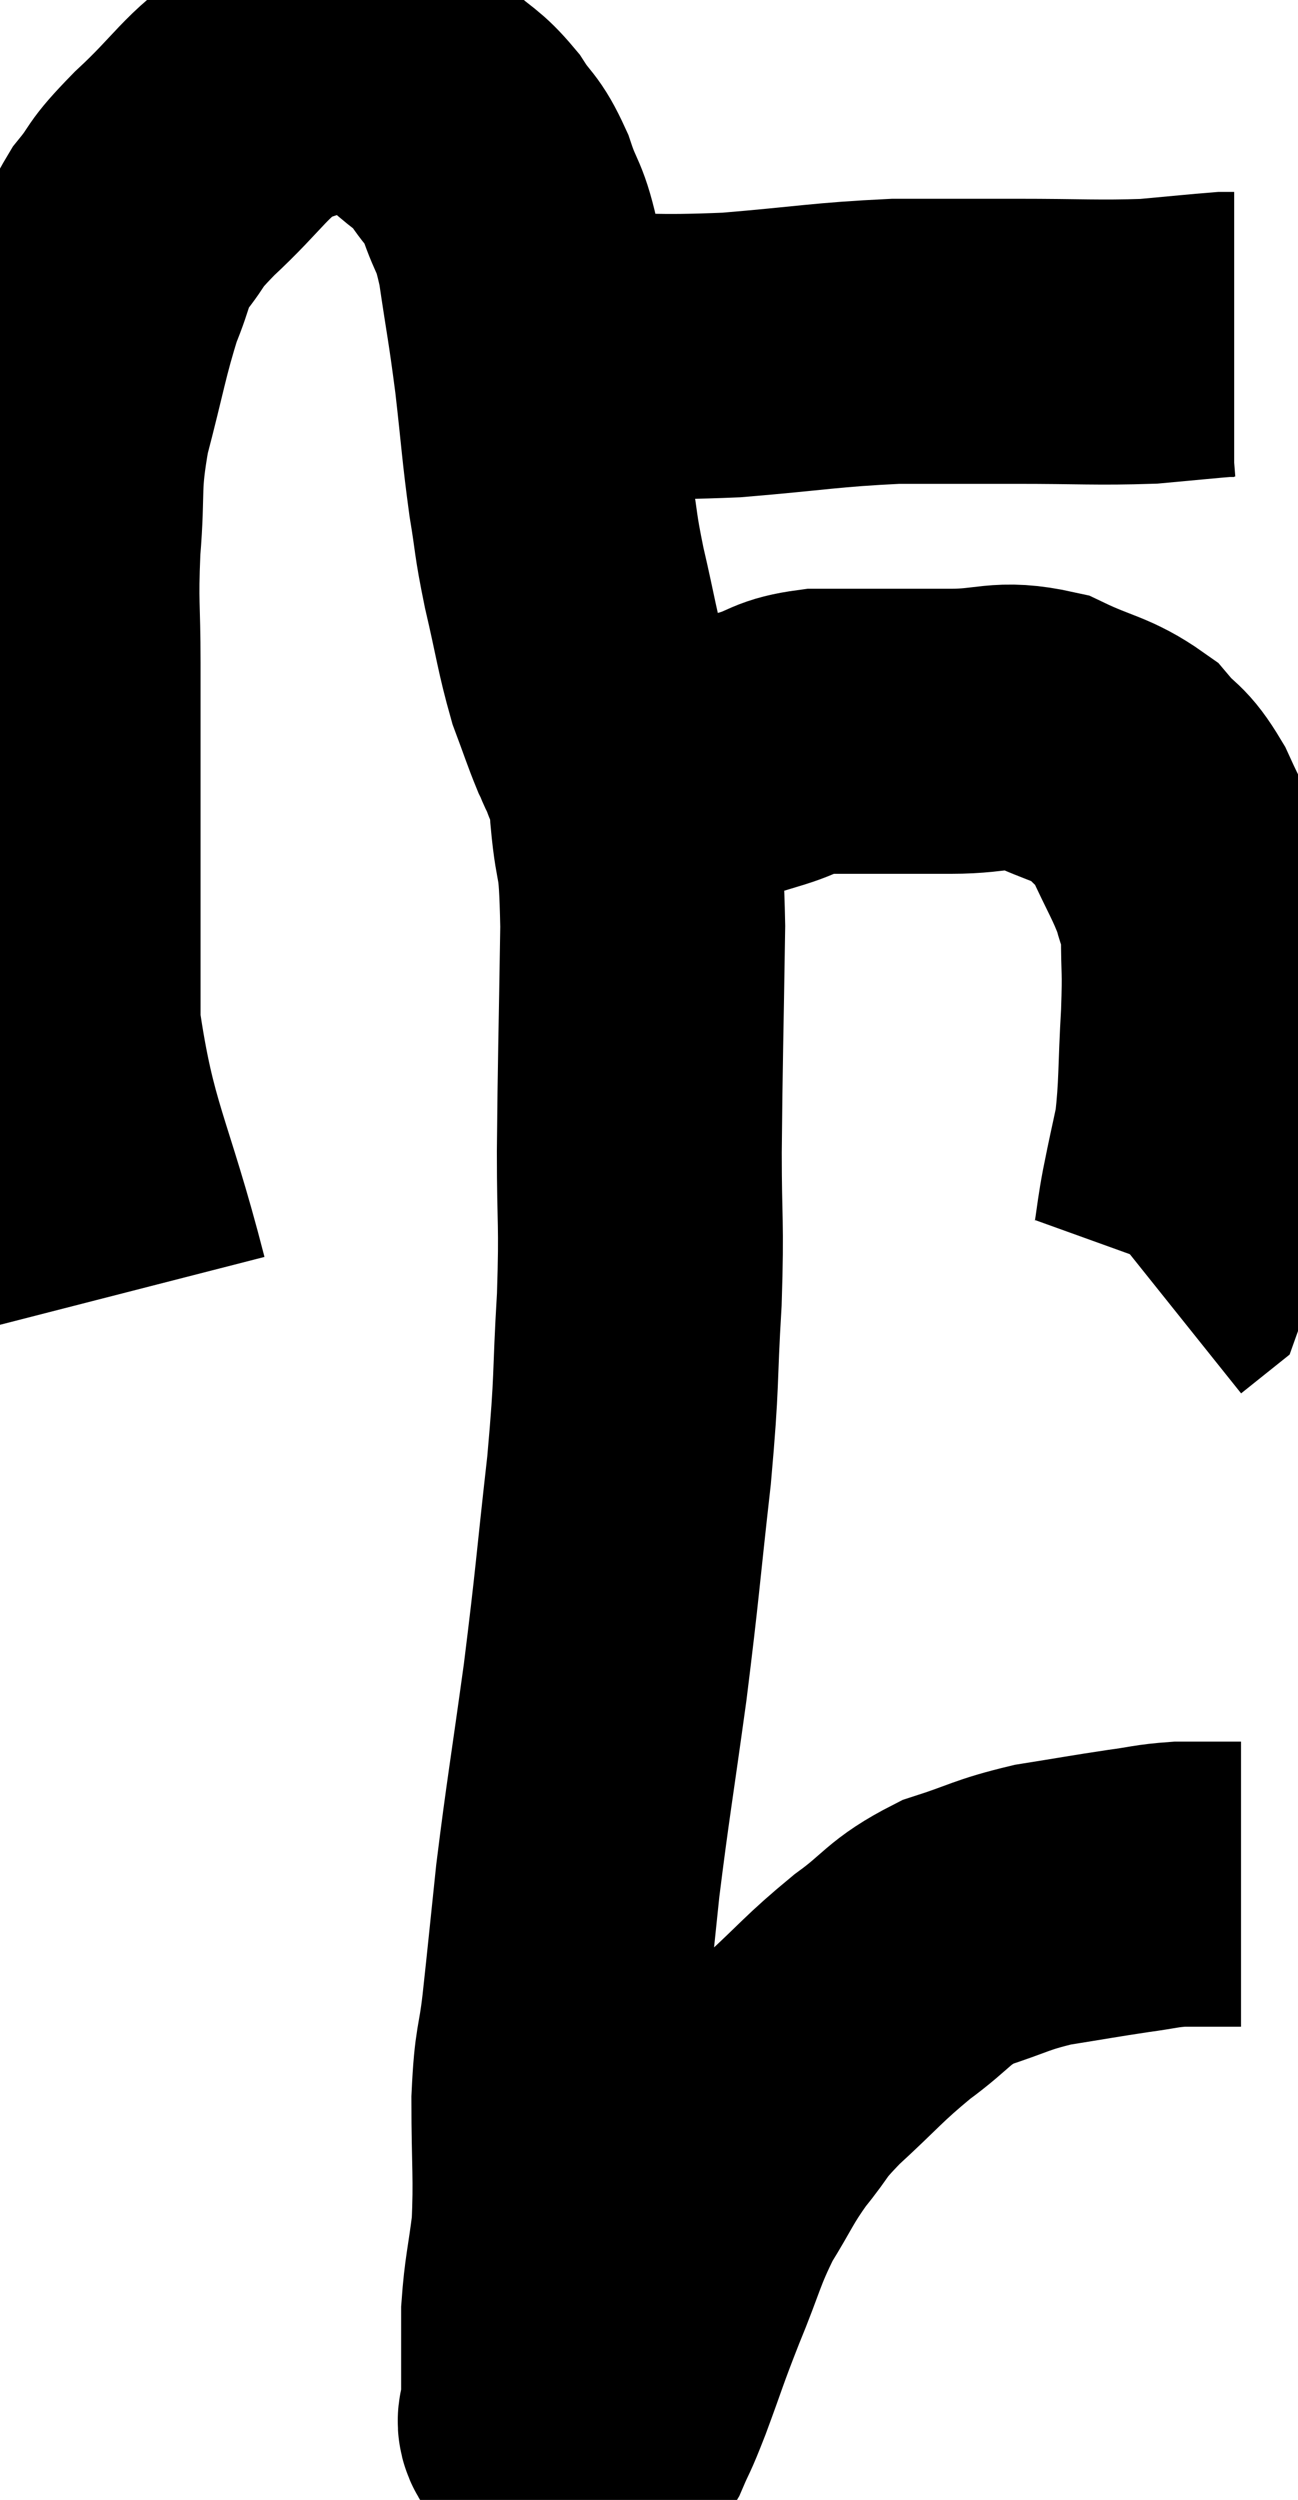 <svg xmlns="http://www.w3.org/2000/svg" viewBox="11.34 3.914 22.78 43.846" width="22.78" height="43.846"><path d="M 13.56 26.58 C 12.96 24.24, 12.66 23.985, 12.36 21.9 C 12.36 20.07, 12.36 19.83, 12.36 18.24 C 12.36 16.89, 12.36 16.725, 12.36 15.54 C 12.36 14.52, 12.315 14.55, 12.36 13.5 C 12.45 12.42, 12.345 12.45, 12.54 11.34 C 12.84 10.2, 12.87 9.915, 13.14 9.06 C 13.38 8.49, 13.305 8.445, 13.62 7.92 C 14.01 7.44, 13.8 7.575, 14.4 6.96 C 15.21 6.21, 15.285 5.94, 16.02 5.46 C 16.68 5.25, 16.86 5.16, 17.34 5.04 C 17.64 5.01, 17.58 4.815, 17.94 4.98 C 18.36 5.34, 18.39 5.355, 18.78 5.7 C 19.14 6.03, 19.185 5.985, 19.5 6.36 C 19.77 6.78, 19.8 6.675, 20.04 7.2 C 20.25 7.83, 20.28 7.635, 20.46 8.46 C 20.61 9.48, 20.625 9.465, 20.76 10.5 C 20.88 11.55, 20.88 11.715, 21 12.6 C 21.12 13.32, 21.075 13.23, 21.24 14.04 C 21.45 14.94, 21.465 15.15, 21.66 15.84 C 21.84 16.32, 21.885 16.47, 22.02 16.8 C 22.11 16.98, 22.095 17.01, 22.2 17.16 C 22.32 17.28, 22.11 17.34, 22.44 17.4 C 22.98 17.4, 22.95 17.49, 23.52 17.4 C 24.12 17.22, 24.18 17.205, 24.72 17.04 C 25.2 16.89, 25.125 16.815, 25.68 16.74 C 26.31 16.74, 26.355 16.74, 26.94 16.74 C 27.48 16.74, 27.345 16.74, 28.02 16.74 C 28.83 16.74, 28.89 16.575, 29.64 16.74 C 30.33 17.07, 30.51 17.04, 31.02 17.4 C 31.35 17.79, 31.365 17.655, 31.68 18.18 C 31.98 18.84, 32.085 18.975, 32.28 19.5 C 32.37 19.89, 32.415 19.725, 32.46 20.28 C 32.46 21, 32.49 20.85, 32.46 21.72 C 32.4 22.74, 32.43 22.965, 32.34 23.76 C 32.22 24.33, 32.22 24.3, 32.1 24.9 C 31.98 25.53, 31.995 25.785, 31.86 26.16 L 31.56 26.4" fill="none" stroke="black" stroke-width="5"></path><path d="M 21.3 10.14 C 22.74 10.14, 22.74 10.2, 24.18 10.14 C 25.62 10.02, 25.815 9.96, 27.06 9.9 C 28.11 9.9, 28.05 9.9, 29.16 9.9 C 30.33 9.9, 30.585 9.93, 31.5 9.9 C 32.16 9.84, 32.445 9.81, 32.82 9.78 L 33 9.78" fill="none" stroke="black" stroke-width="5"></path><path d="M 22.5 17.04 C 22.47 17.61, 22.41 17.4, 22.44 18.18 C 22.53 19.17, 22.59 18.675, 22.62 20.16 C 22.59 22.14, 22.575 22.485, 22.56 24.12 C 22.56 25.41, 22.605 25.305, 22.56 26.7 C 22.47 28.2, 22.53 28.02, 22.38 29.7 C 22.17 31.56, 22.185 31.62, 21.96 33.42 C 21.72 35.16, 21.66 35.46, 21.48 36.9 C 21.36 38.04, 21.345 38.22, 21.24 39.18 C 21.15 39.96, 21.105 39.78, 21.06 40.74 C 21.06 41.88, 21.105 42.09, 21.06 43.02 C 20.97 43.74, 20.925 43.83, 20.88 44.46 C 20.88 45, 20.88 45.12, 20.88 45.54 C 20.88 45.84, 20.88 45.9, 20.88 46.14 C 20.88 46.32, 20.745 46.35, 20.88 46.5 C 21.15 46.62, 21.18 46.68, 21.42 46.74 C 21.63 46.74, 21.675 46.785, 21.84 46.74 C 21.96 46.65, 21.93 46.815, 22.08 46.56 C 22.26 46.14, 22.2 46.335, 22.44 45.72 C 22.74 44.91, 22.71 44.94, 23.04 44.1 C 23.4 43.23, 23.385 43.11, 23.76 42.36 C 24.15 41.73, 24.135 41.67, 24.54 41.1 C 24.96 40.59, 24.81 40.665, 25.38 40.08 C 26.1 39.42, 26.13 39.33, 26.82 38.76 C 27.48 38.28, 27.435 38.16, 28.14 37.8 C 28.89 37.56, 28.89 37.5, 29.64 37.32 C 30.39 37.2, 30.54 37.17, 31.14 37.08 C 31.59 37.02, 31.62 36.99, 32.04 36.96 C 32.43 36.96, 32.55 36.96, 32.82 36.96 C 32.97 36.96, 33.045 36.96, 33.12 36.96 L 33.12 36.96" fill="none" stroke="black" stroke-width="5"></path></svg>